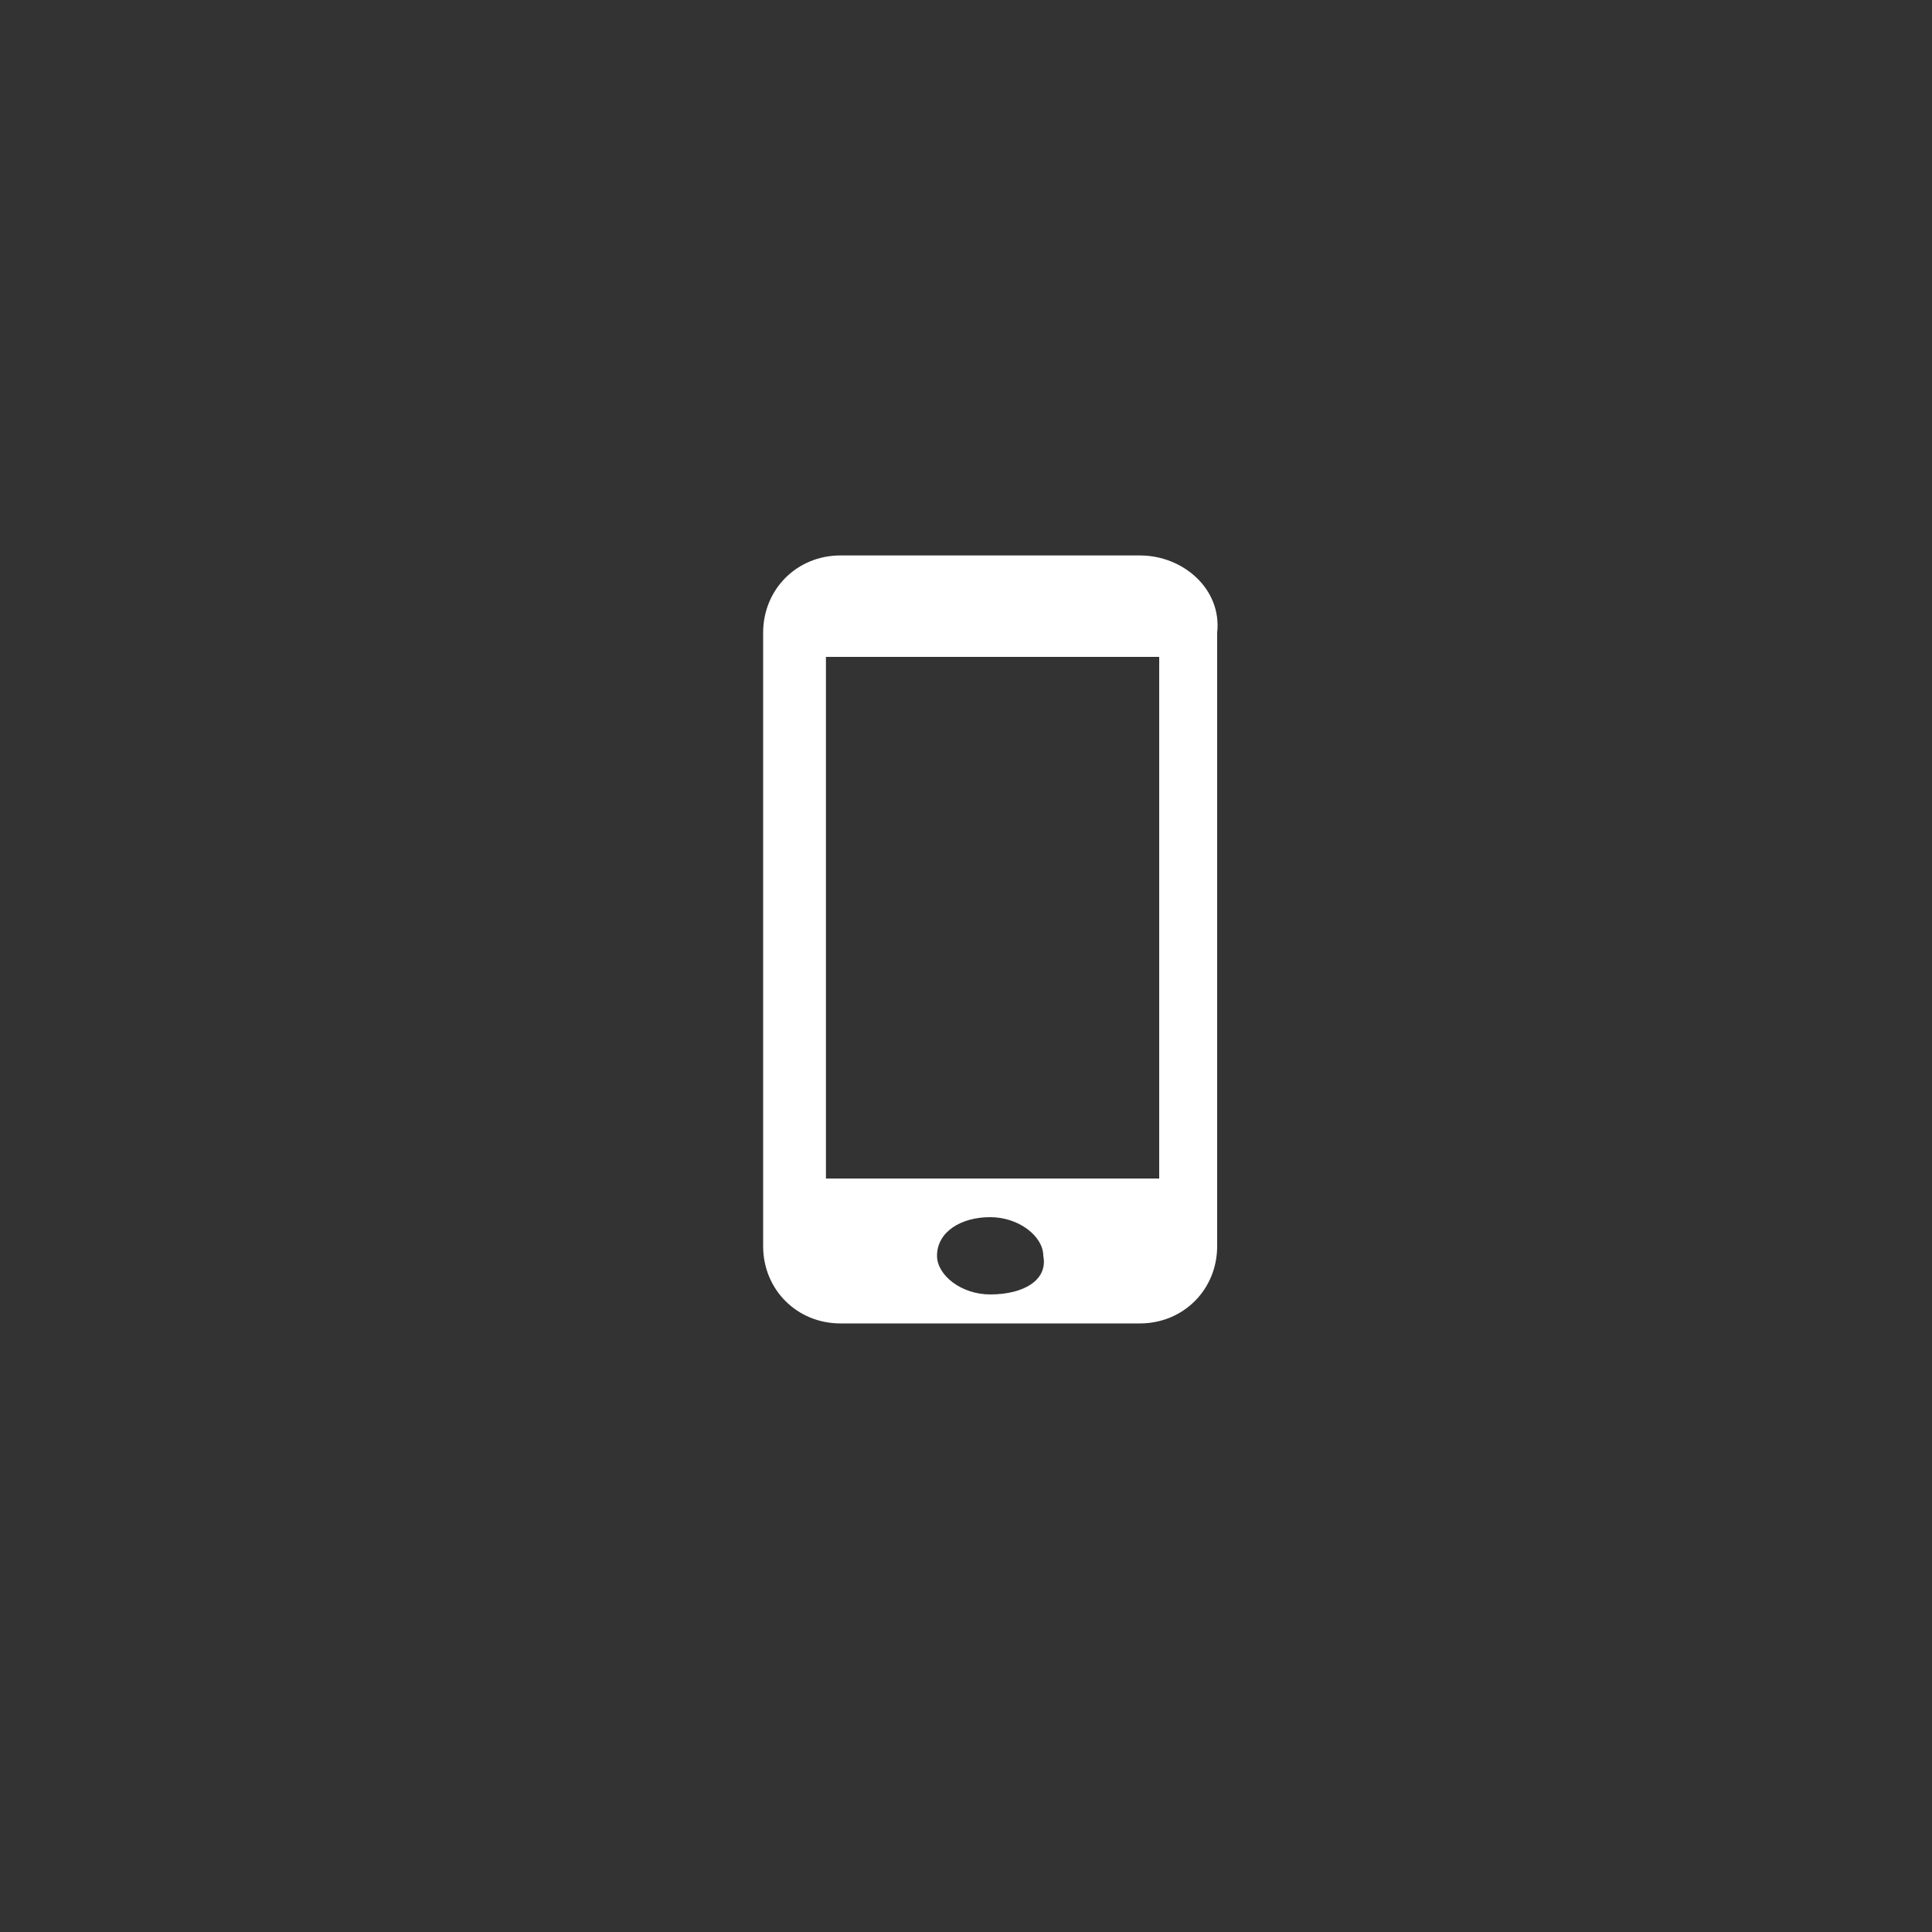 <?xml version="1.0" encoding="utf-8"?>
<!-- Generator: Adobe Illustrator 22.1.0, SVG Export Plug-In . SVG Version: 6.00 Build 0)  -->
<svg version="1.1" id="Warstwa_1" xmlns="http://www.w3.org/2000/svg" xmlns:xlink="http://www.w3.org/1999/xlink" x="0px" y="0px"
	 viewBox="0 0 40 40" style="enable-background:new 0 0 40 40;" xml:space="preserve">
<rect x="0" y="0" width="40" height="40" fill="#333333" stroke="none"/>
<style type="text/css">
	.st0{fill:#FFFFFF;}
</style>
<g>
	<path class="st0" d="M23.6,11.5h-6.2c-0.9,0-1.6,0.7-1.6,1.6v12.7c0,0.9,0.7,1.6,1.6,1.6h6.2c0.9,0,1.6-0.7,1.6-1.6V13.1
		C25.3,12.2,24.5,11.5,23.6,11.5z M20.5,26.8c-0.6,0-1.1-0.4-1.1-0.8c0-0.5,0.5-0.8,1.1-0.8s1.1,0.4,1.1,0.8
		C21.7,26.5,21.2,26.8,20.5,26.8z M24,24.4h-6.9V13.6H24V24.4z"/>
</g>
</svg>
